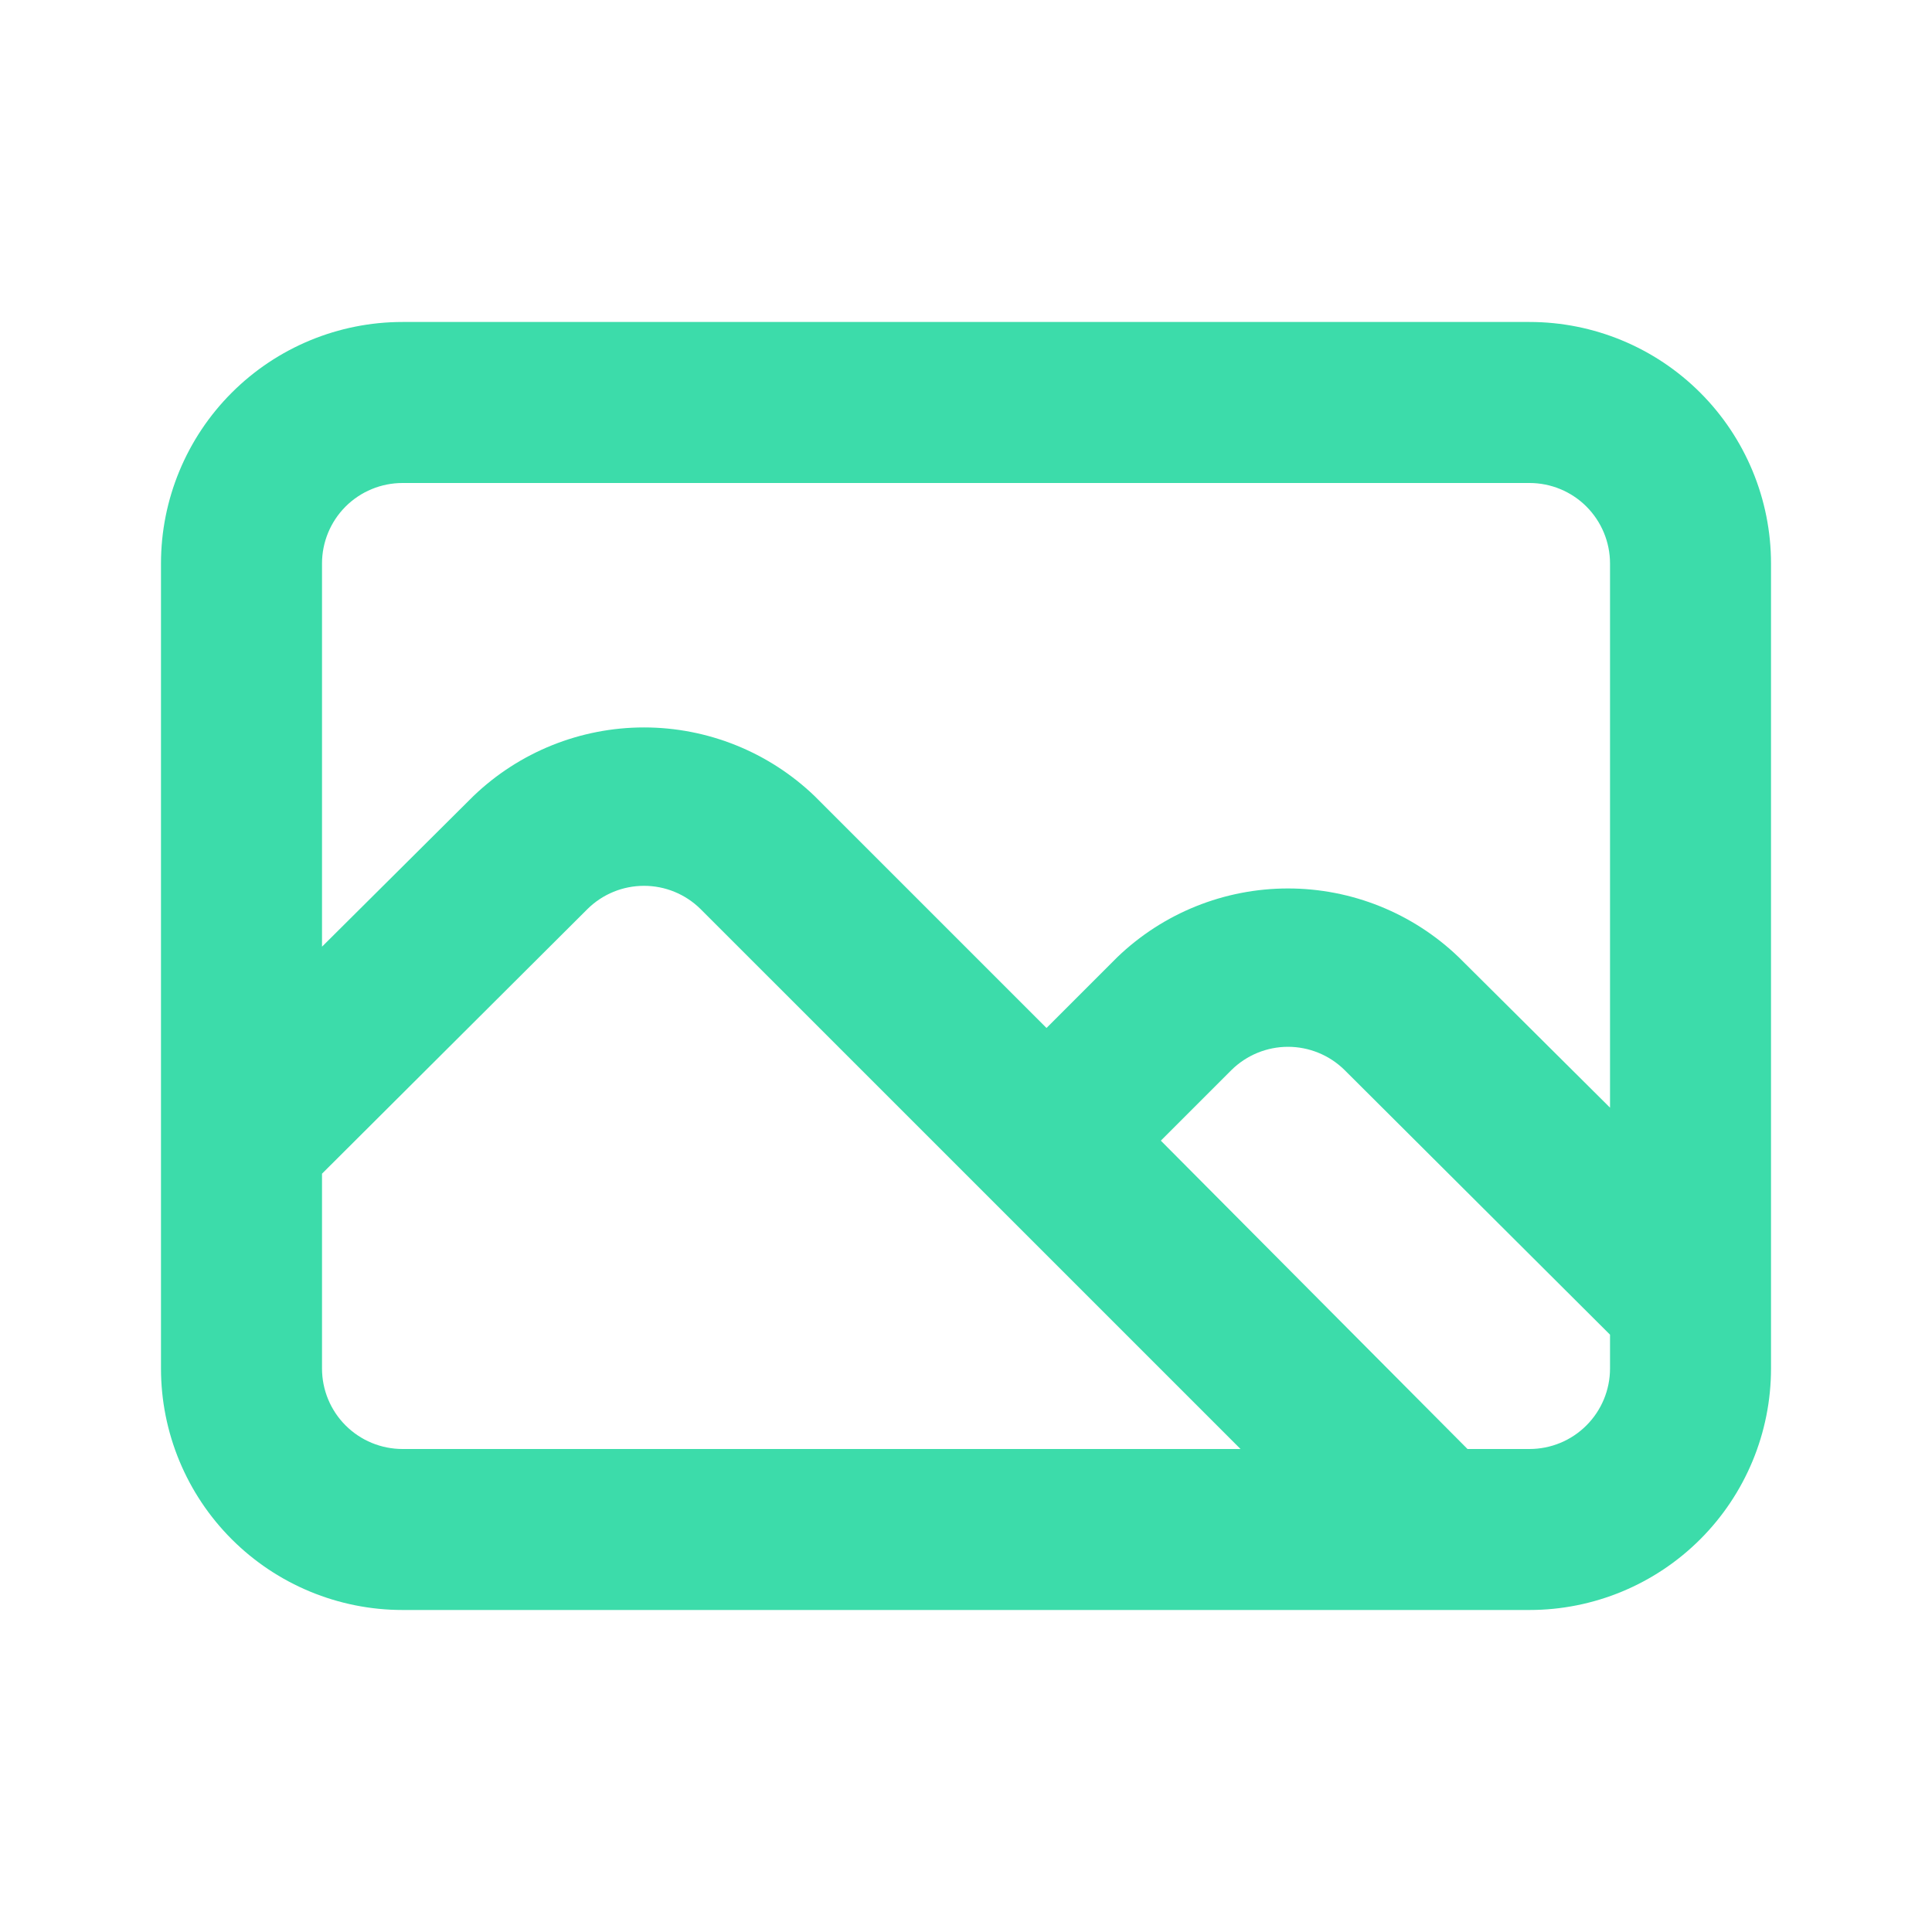 <svg width="52" height="52" viewBox="0 0 52 52" fill="none" xmlns="http://www.w3.org/2000/svg">
<path d="M41.167 8.666H10.834C9.11 8.666 7.456 9.351 6.237 10.57C5.018 11.789 4.333 13.443 4.333 15.166V36.833C4.333 38.557 5.018 40.21 6.237 41.429C7.456 42.648 9.11 43.333 10.834 43.333H41.167C42.891 43.333 44.544 42.648 45.763 41.429C46.982 40.21 47.667 38.557 47.667 36.833V15.166C47.667 13.443 46.982 11.789 45.763 10.57C44.544 9.351 42.891 8.666 41.167 8.666ZM10.834 39C10.259 39 9.708 38.772 9.301 38.365C8.895 37.959 8.667 37.408 8.667 36.833V31.59L15.817 24.462C16.222 24.064 16.766 23.842 17.334 23.842C17.901 23.842 18.445 24.064 18.85 24.462L33.389 39H10.834ZM43.334 36.833C43.334 37.408 43.105 37.959 42.699 38.365C42.293 38.772 41.742 39 41.167 39H39.498L31.244 30.701L33.15 28.795C33.555 28.398 34.1 28.175 34.667 28.175C35.234 28.175 35.779 28.398 36.184 28.795L43.334 35.923V36.833ZM43.334 29.813L39.26 25.762C38.025 24.575 36.379 23.913 34.667 23.913C32.954 23.913 31.308 24.575 30.073 25.762L28.167 27.668L21.927 21.428C20.692 20.242 19.046 19.579 17.334 19.579C15.621 19.579 13.975 20.242 12.74 21.428L8.667 25.48V15.166C8.667 14.592 8.895 14.041 9.301 13.634C9.708 13.228 10.259 13 10.834 13H41.167C41.742 13 42.293 13.228 42.699 13.634C43.105 14.041 43.334 14.592 43.334 15.166V29.813Z" fill="#3CDCAA"/>
</svg>
